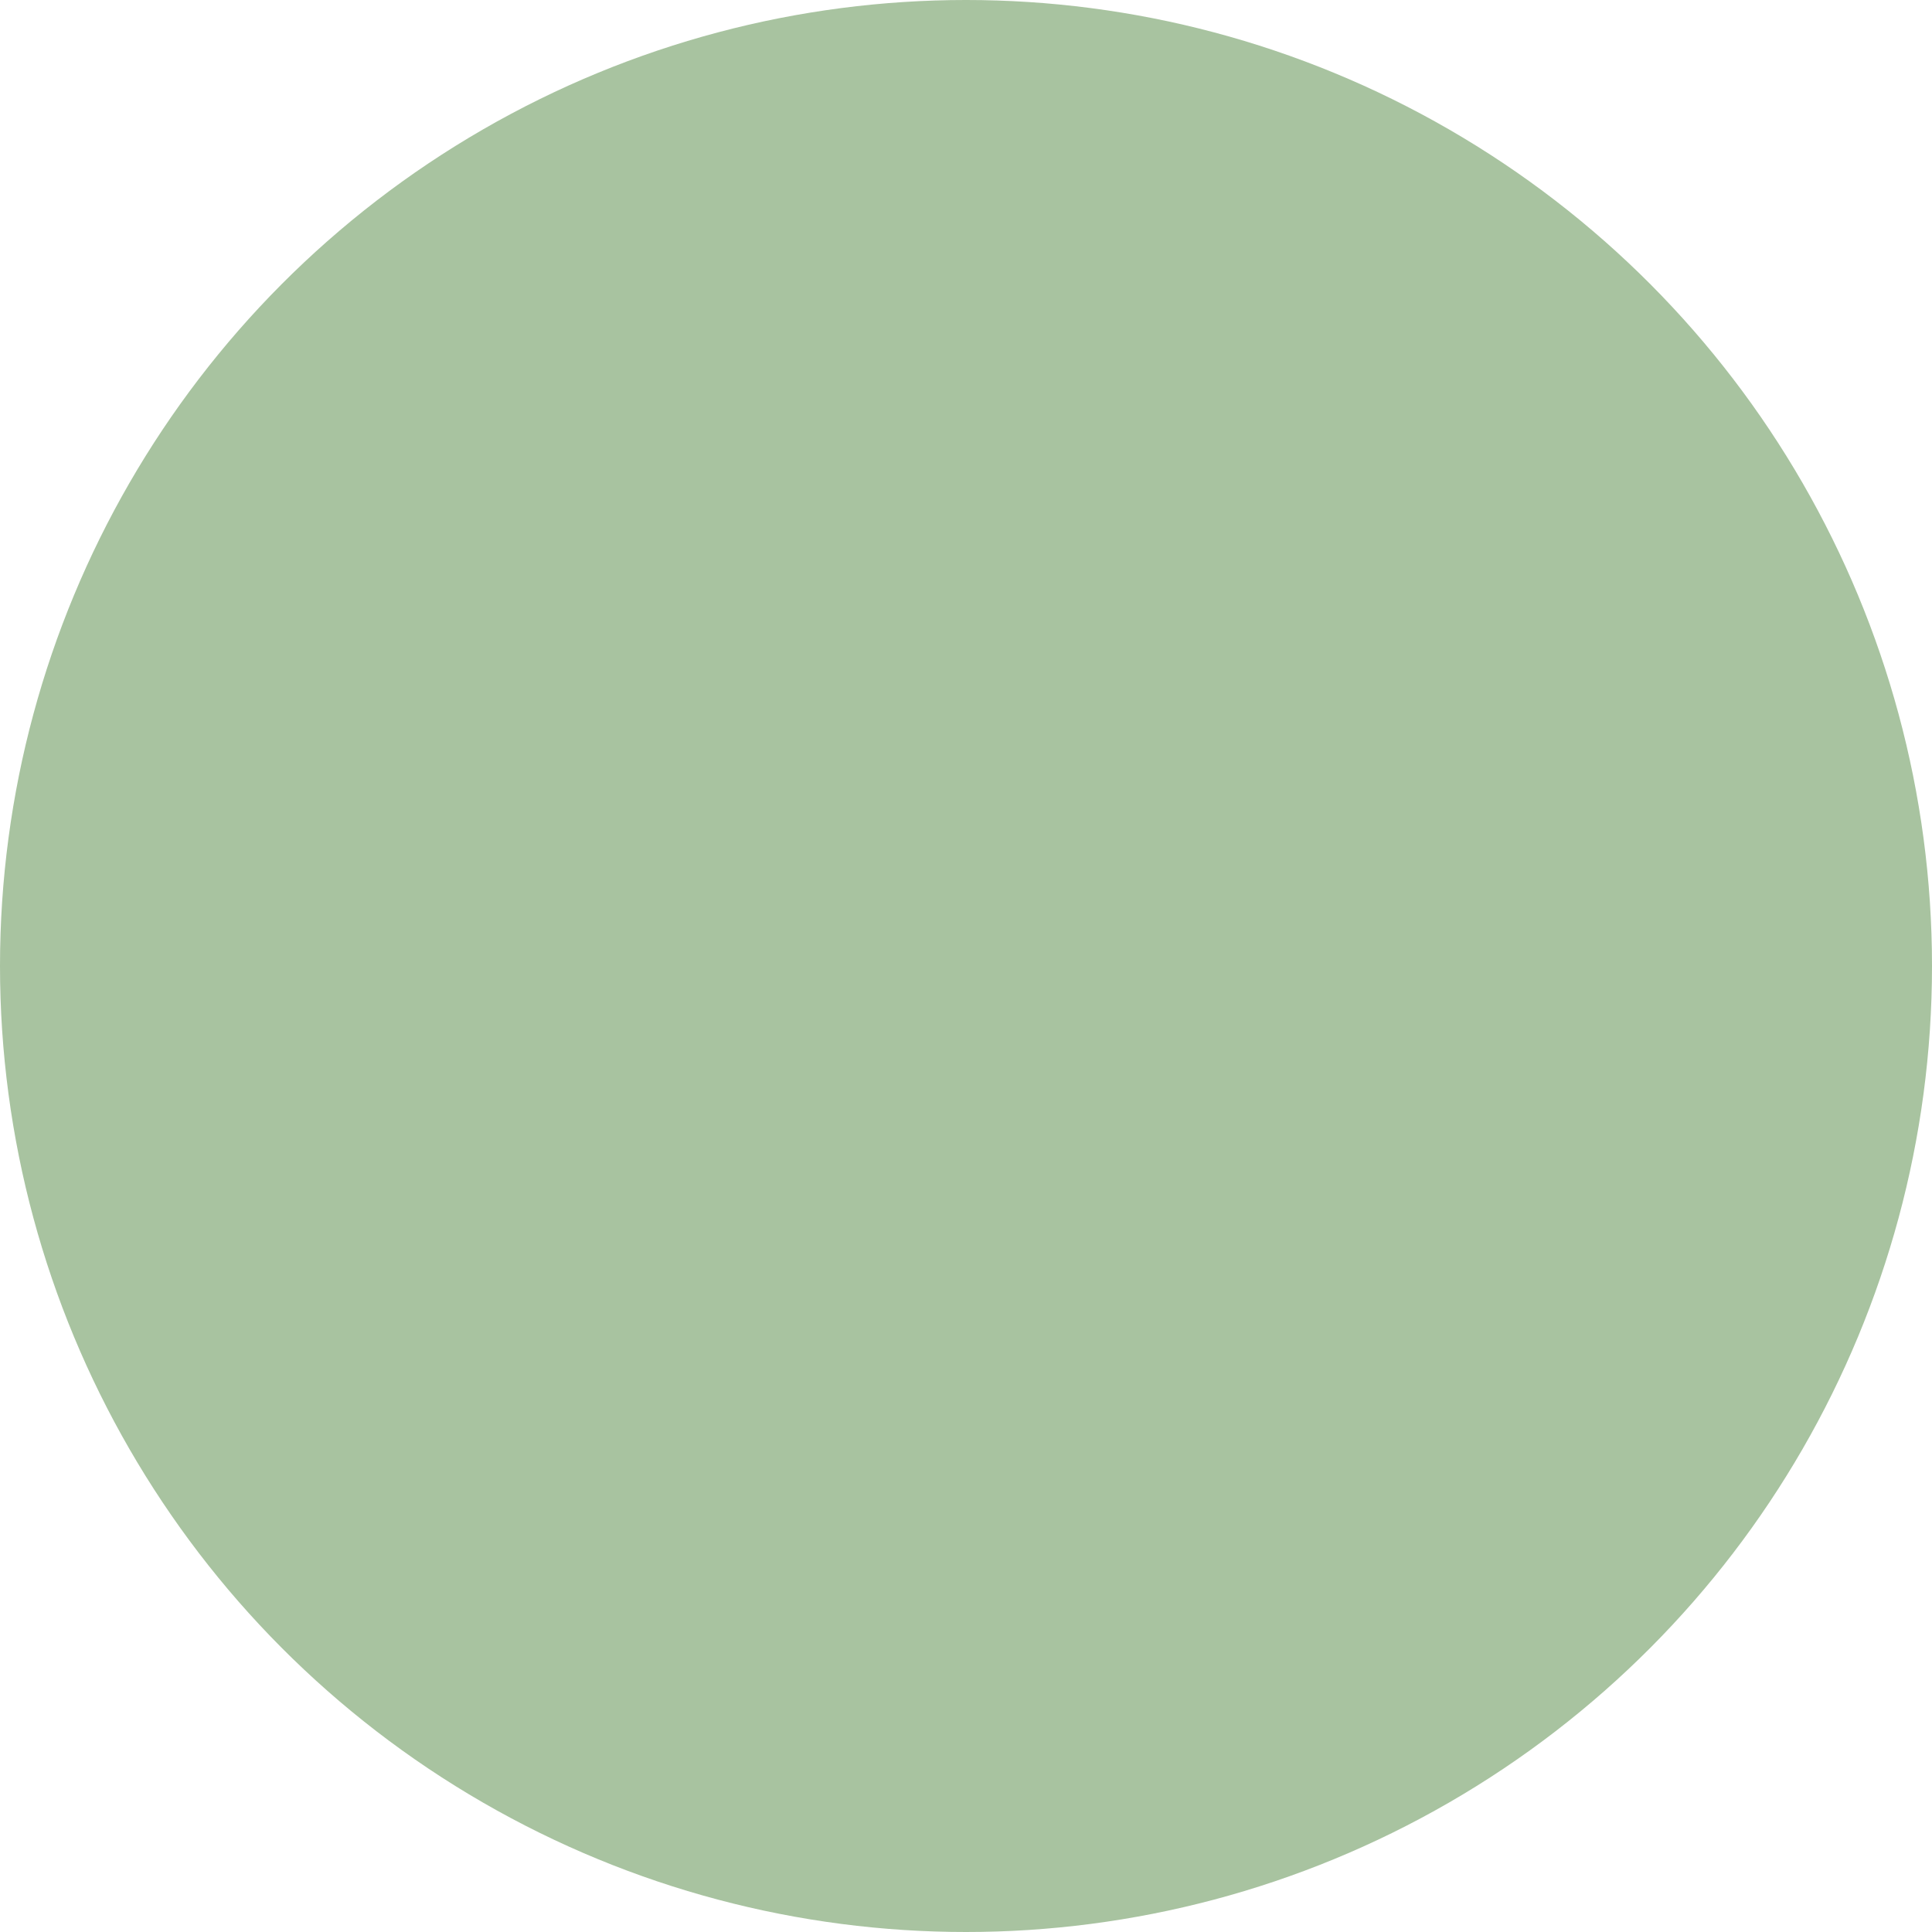<svg width="24" height="24" viewBox="0 0 24 24" fill="#A8C3A0" xmlns="http://www.w3.org/2000/svg">
<circle cx="12" cy="12" r="12" fill="#A8C3A0"/>
<path d="M6.667 12L10.667 16L17.333 8" stroke="#A8C3A0" stroke-width="1.5" stroke-linecap="round" stroke-linejoin="round"/>
</svg>

